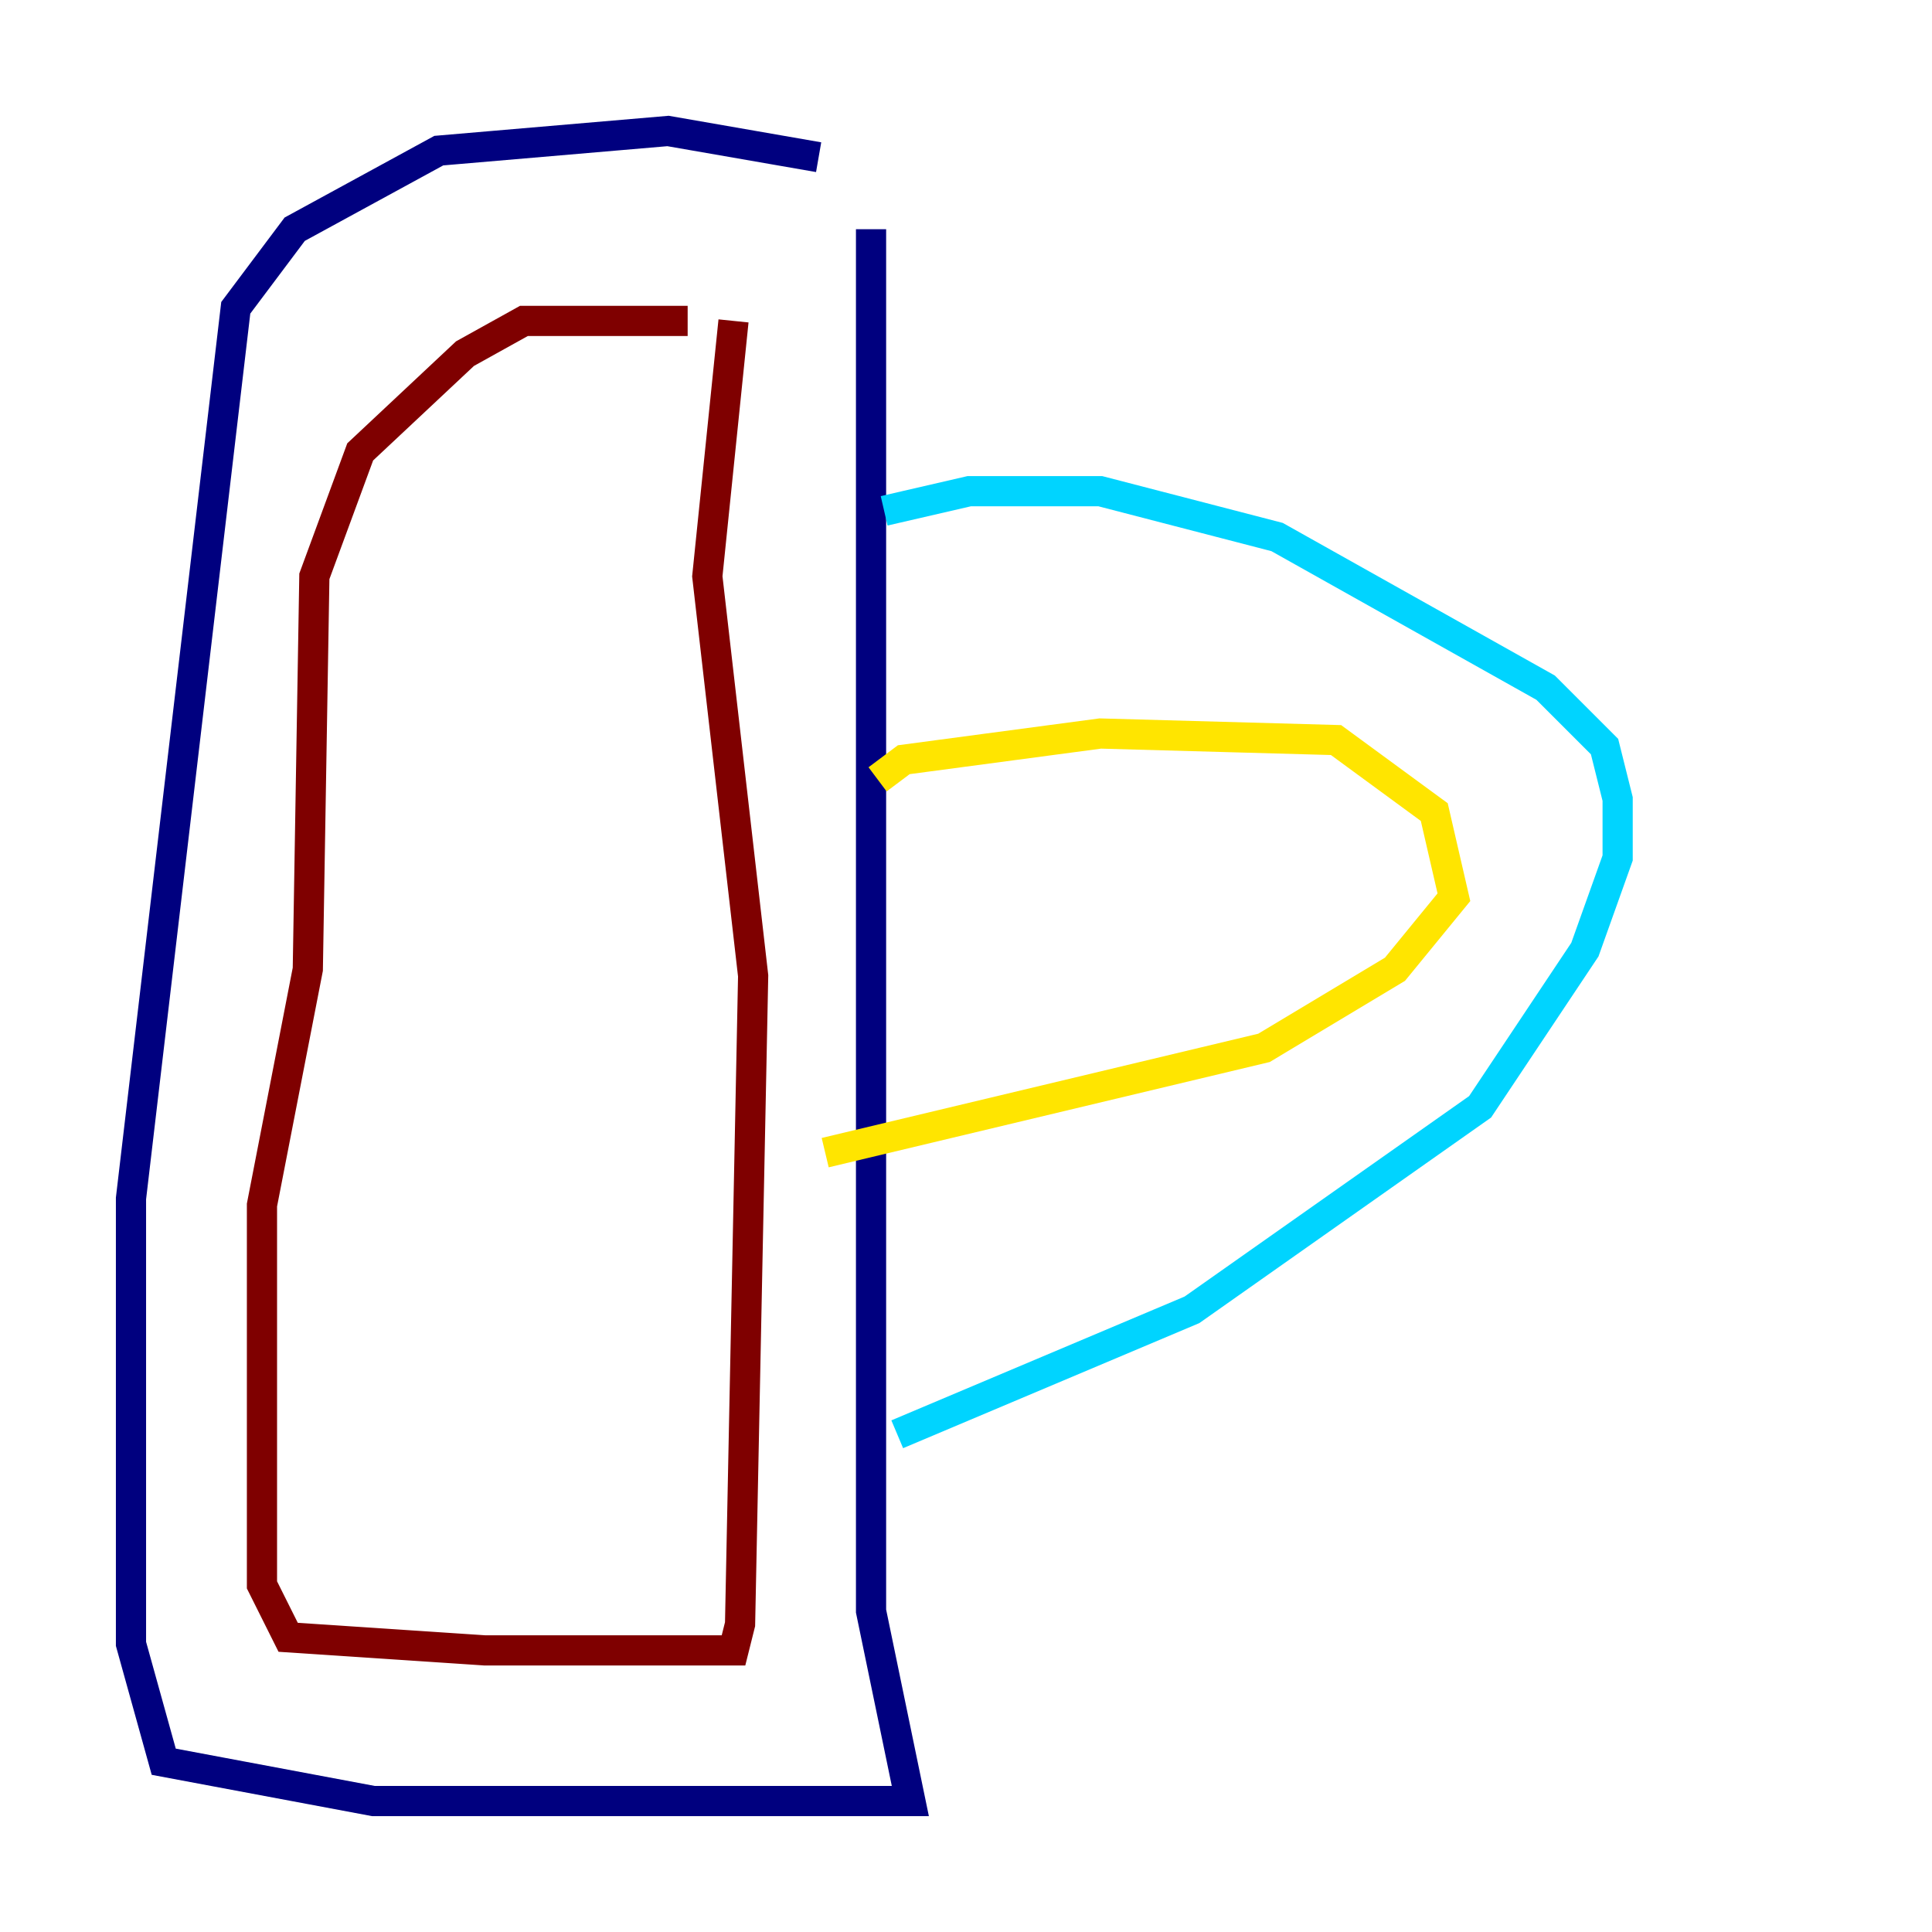 <?xml version="1.0" encoding="utf-8" ?>
<svg baseProfile="tiny" height="128" version="1.2" viewBox="0,0,128,128" width="128" xmlns="http://www.w3.org/2000/svg" xmlns:ev="http://www.w3.org/2001/xml-events" xmlns:xlink="http://www.w3.org/1999/xlink"><defs /><polyline fill="none" points="54.237,10.414 44.258,8.678 29.071,9.98 19.525,15.186 15.62,20.393 8.678,79.403 8.678,108.909 10.848,116.719 24.732,119.322 60.312,119.322 57.709,106.739 57.709,15.186" stroke="#00007f" stroke-width="2" /><polyline fill="none" points="58.576,33.844 64.217,32.542 72.895,32.542 84.61,35.58 102.4,45.559 106.305,49.464 107.173,52.936 107.173,56.841 105.003,62.915 98.061,73.329 78.969,86.78 59.444,95.024" stroke="#00d4ff" stroke-width="2" /><polyline fill="none" points="58.142,51.634 59.878,50.332 72.895,48.597 88.515,49.031 95.024,53.803 96.325,59.444 92.42,64.217 83.742,69.424 54.671,76.366" stroke="#ffe500" stroke-width="2" /><polyline fill="none" points="45.559,21.261 34.712,21.261 30.807,23.43 23.864,29.939 20.827,38.183 20.393,64.217 17.356,79.837 17.356,105.003 19.091,108.475 32.108,109.342 48.597,109.342 49.031,107.607 49.898,64.651 46.861,38.183 48.597,21.261" stroke="#7f0000" stroke-width="2" /></svg>